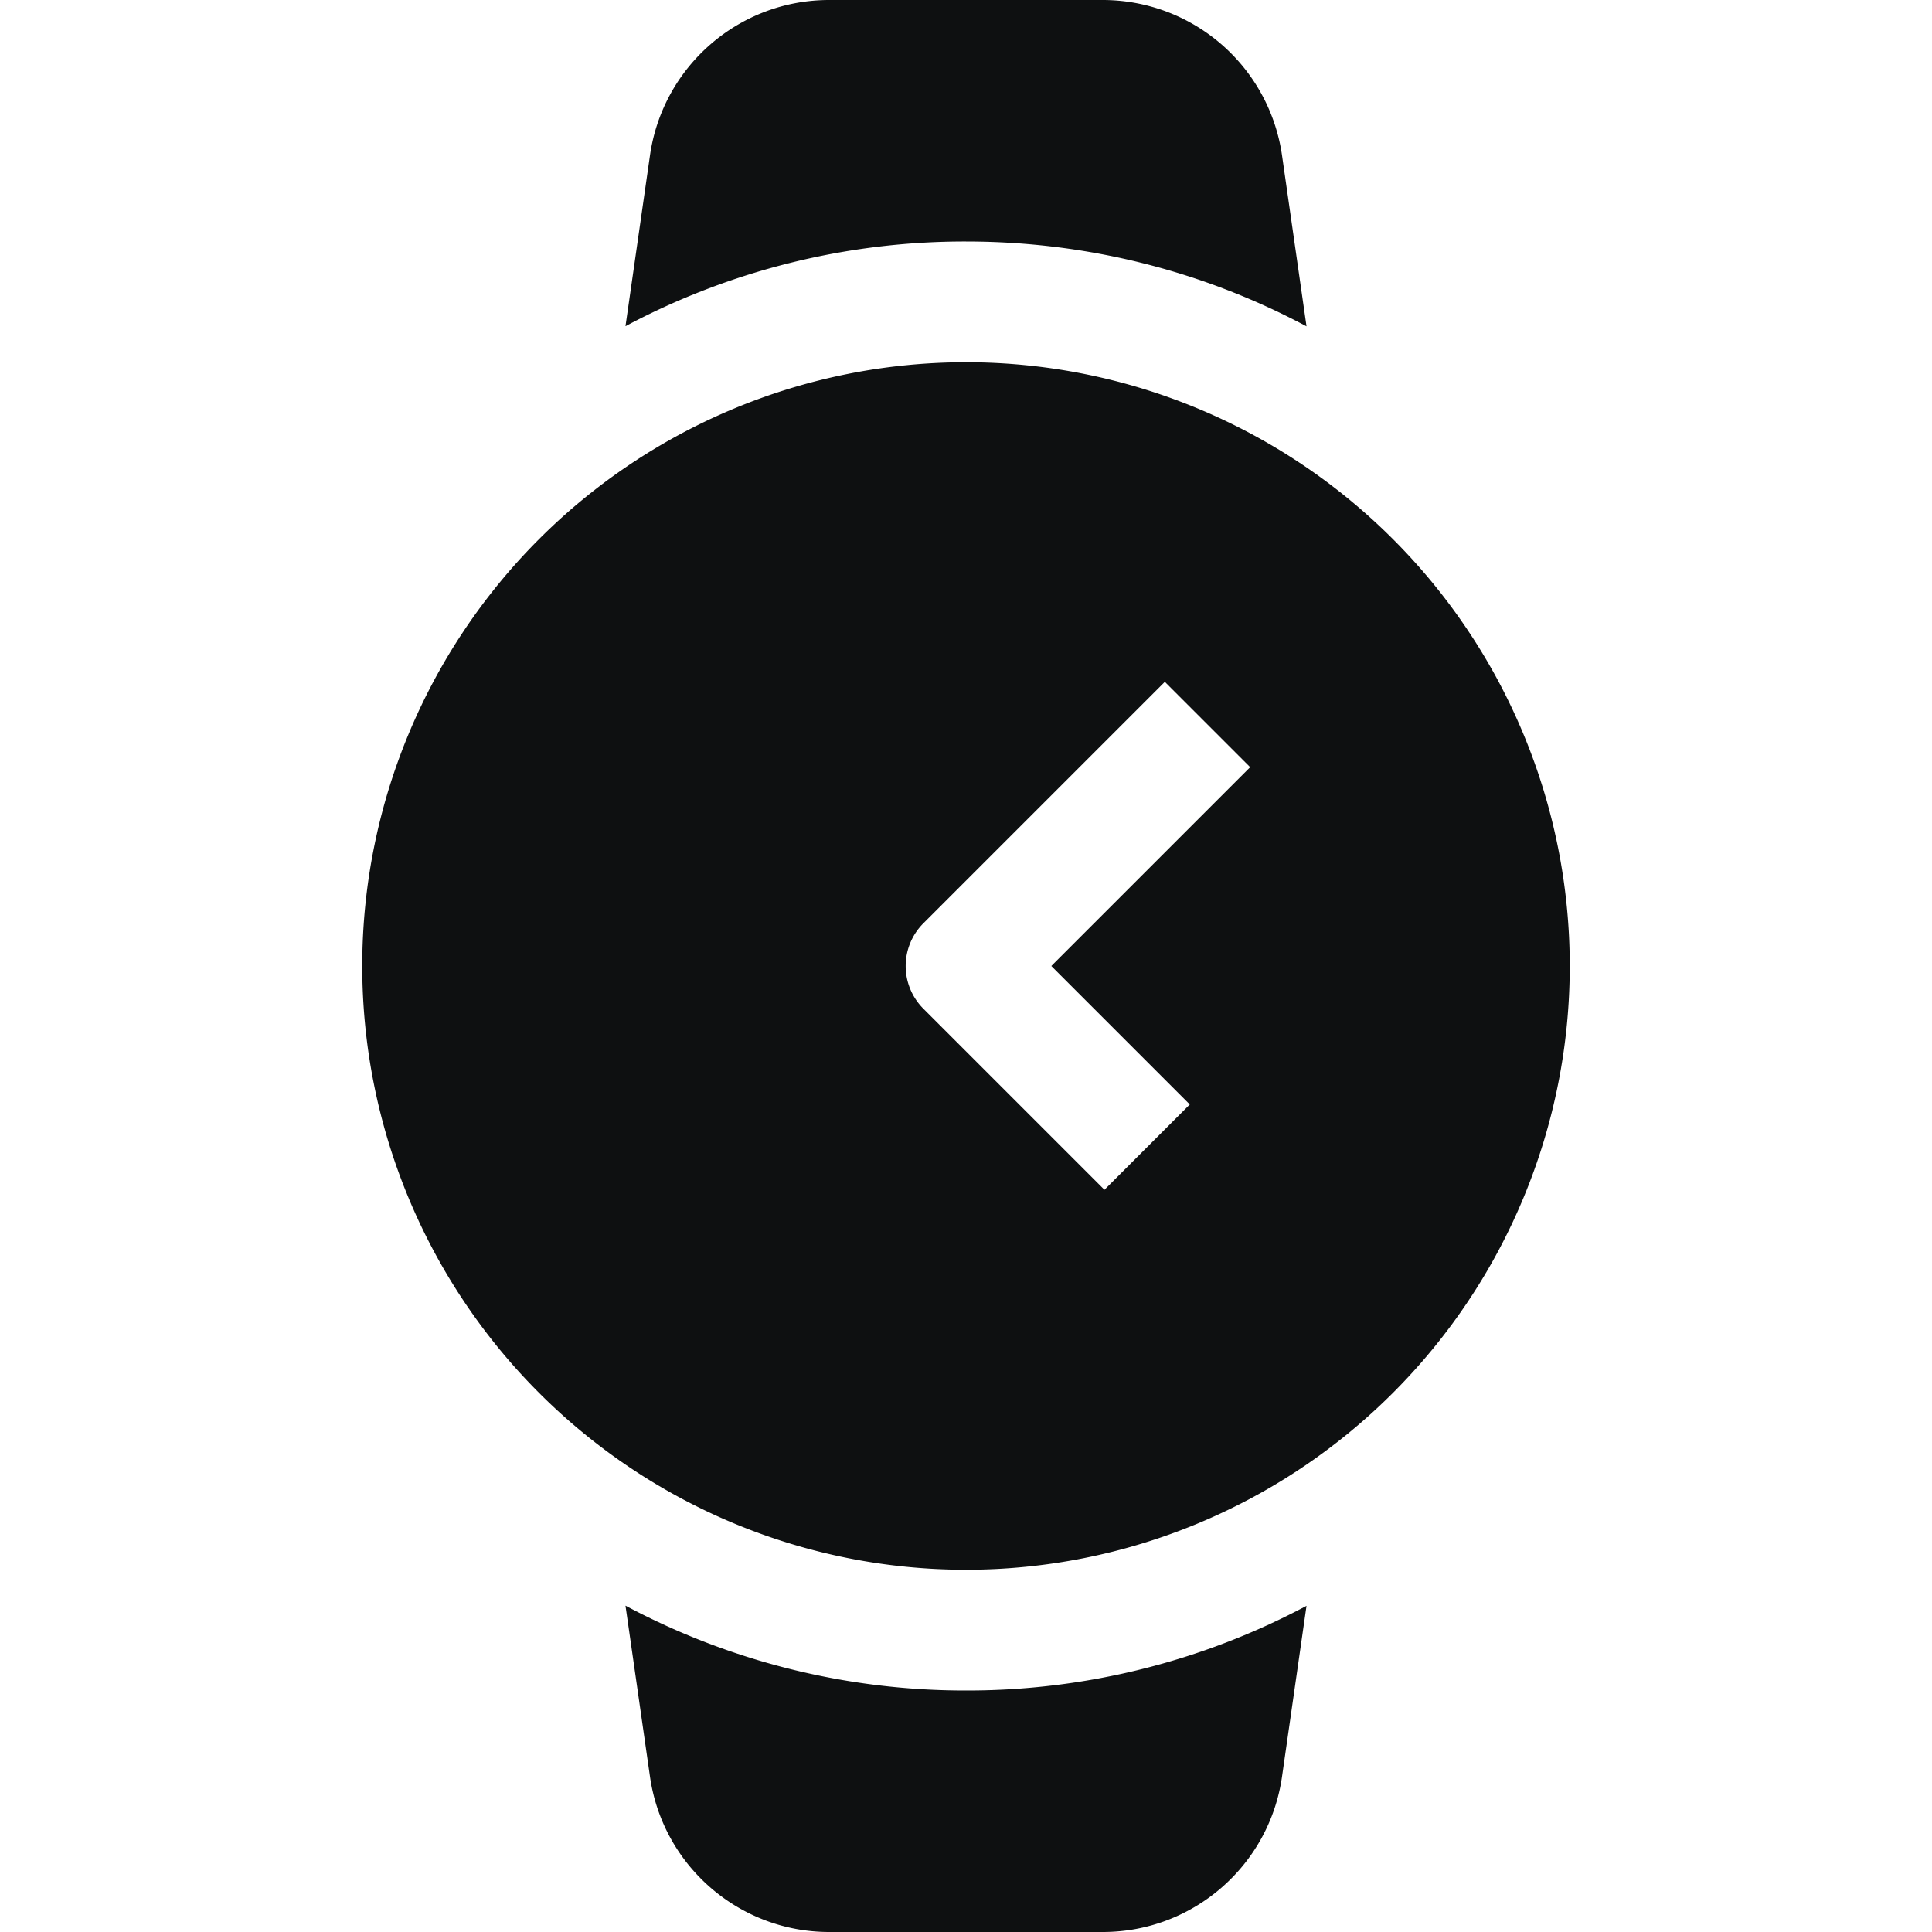 <svg xmlns="http://www.w3.org/2000/svg" fill="none" viewBox="0 0 12 12"><path fill="#0E1011" d="m4.037.966-.152 1.06A4.48 4.48 0 0 1 6 1.5c.764 0 1.484.19 2.115.527L7.963.966A1.125 1.125 0 0 0 6.85 0H5.15c-.56 0-1.034.412-1.113.966ZM7.963 11.034l.152-1.06A4.48 4.48 0 0 1 6 10.5a4.48 4.48 0 0 1-2.115-.527l.152 1.061c.079.554.554.966 1.113.966h1.7c.56 0 1.034-.412 1.113-.966Z"/><path fill="#0E1011" fill-rule="evenodd" d="M6 2.25a3.75 3.75 0 1 1 0 7.5 3.75 3.75 0 0 1 0-7.5Zm-.265 3.485 1.5-1.5.53.53L6.53 6l.86.86-.53.53-1.125-1.125a.375.375 0 0 1 0-.53Z" clip-rule="evenodd"/></svg>
